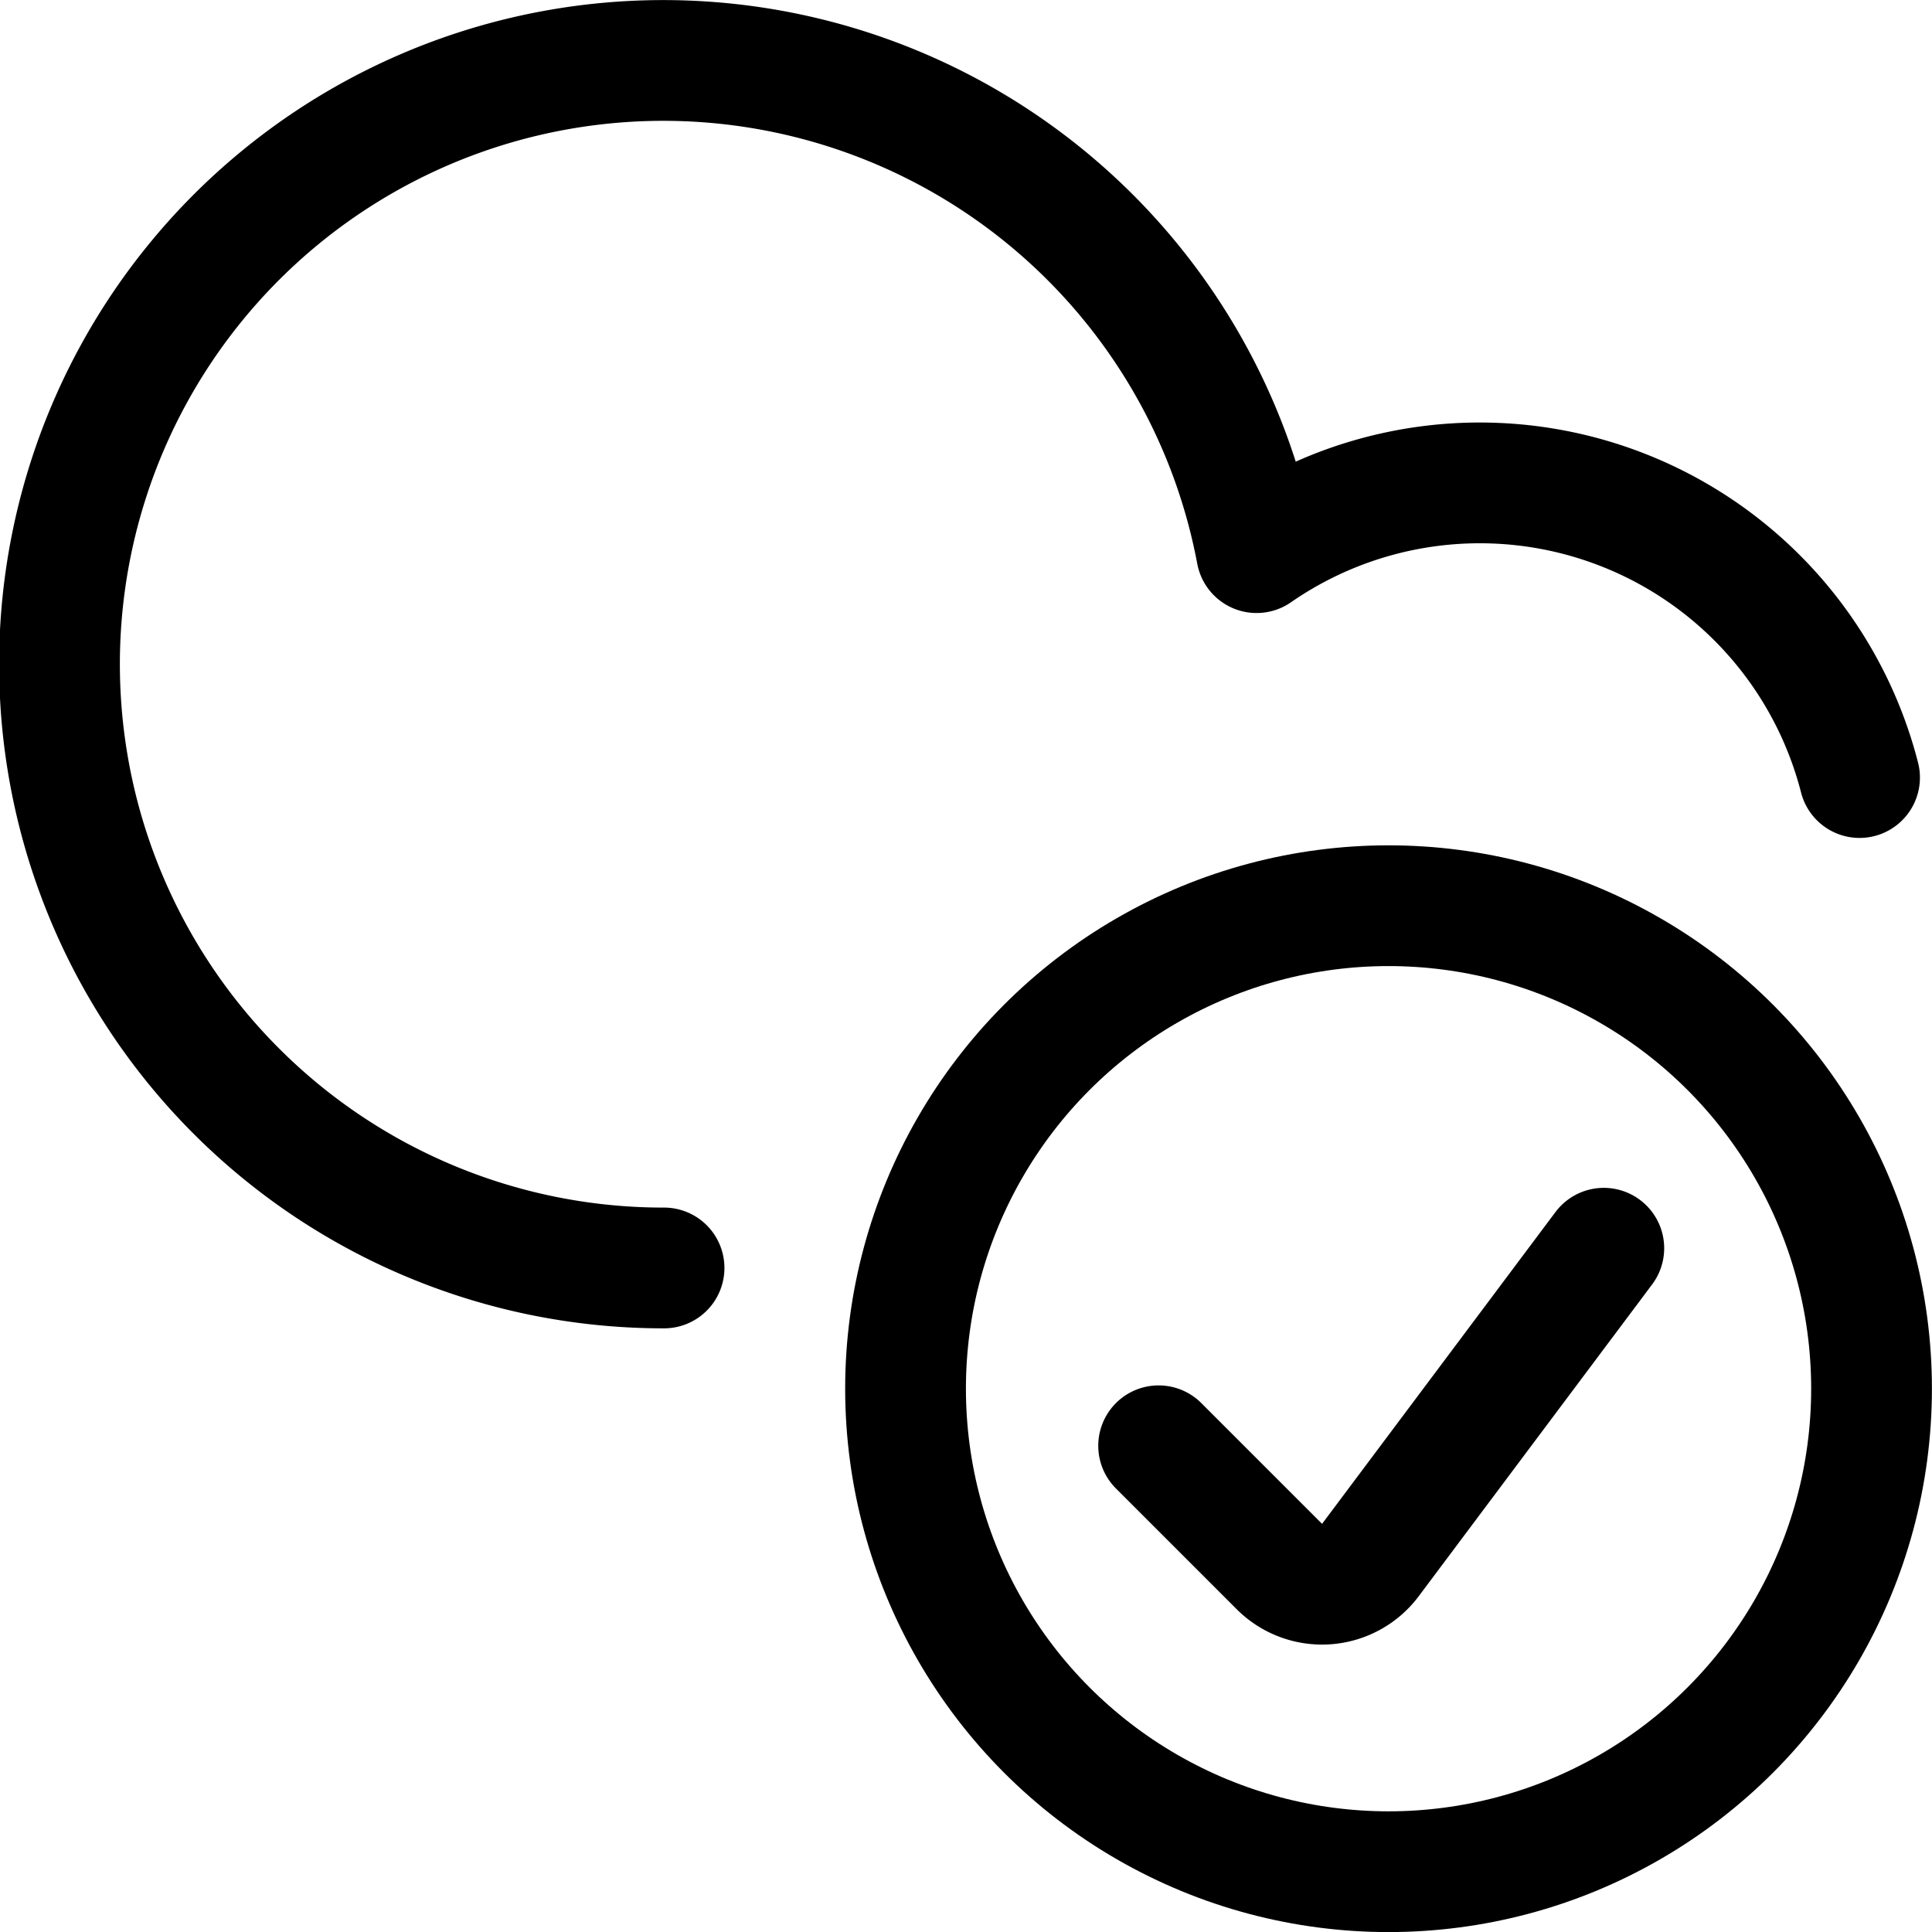 <svg xmlns="http://www.w3.org/2000/svg" viewBox="0 0 24 24"><defs><style>.a{fill:none;stroke:#000;stroke-linecap:round;stroke-linejoin:round;stroke-width:1.5px;}</style></defs><title>cloud-check</title><circle class="a" cx="17.249" cy="17.251" r="6"/><path class="a" d="M19.923,15.506l-2.9,3.874a.75.75,0,0,1-1.13.08l-1.5-1.5"/><path class="a" d="M23.1,9.659A4.87,4.87,0,0,0,15.61,6.865a7.5,7.5,0,1,0-7.361,8.886"/></svg>